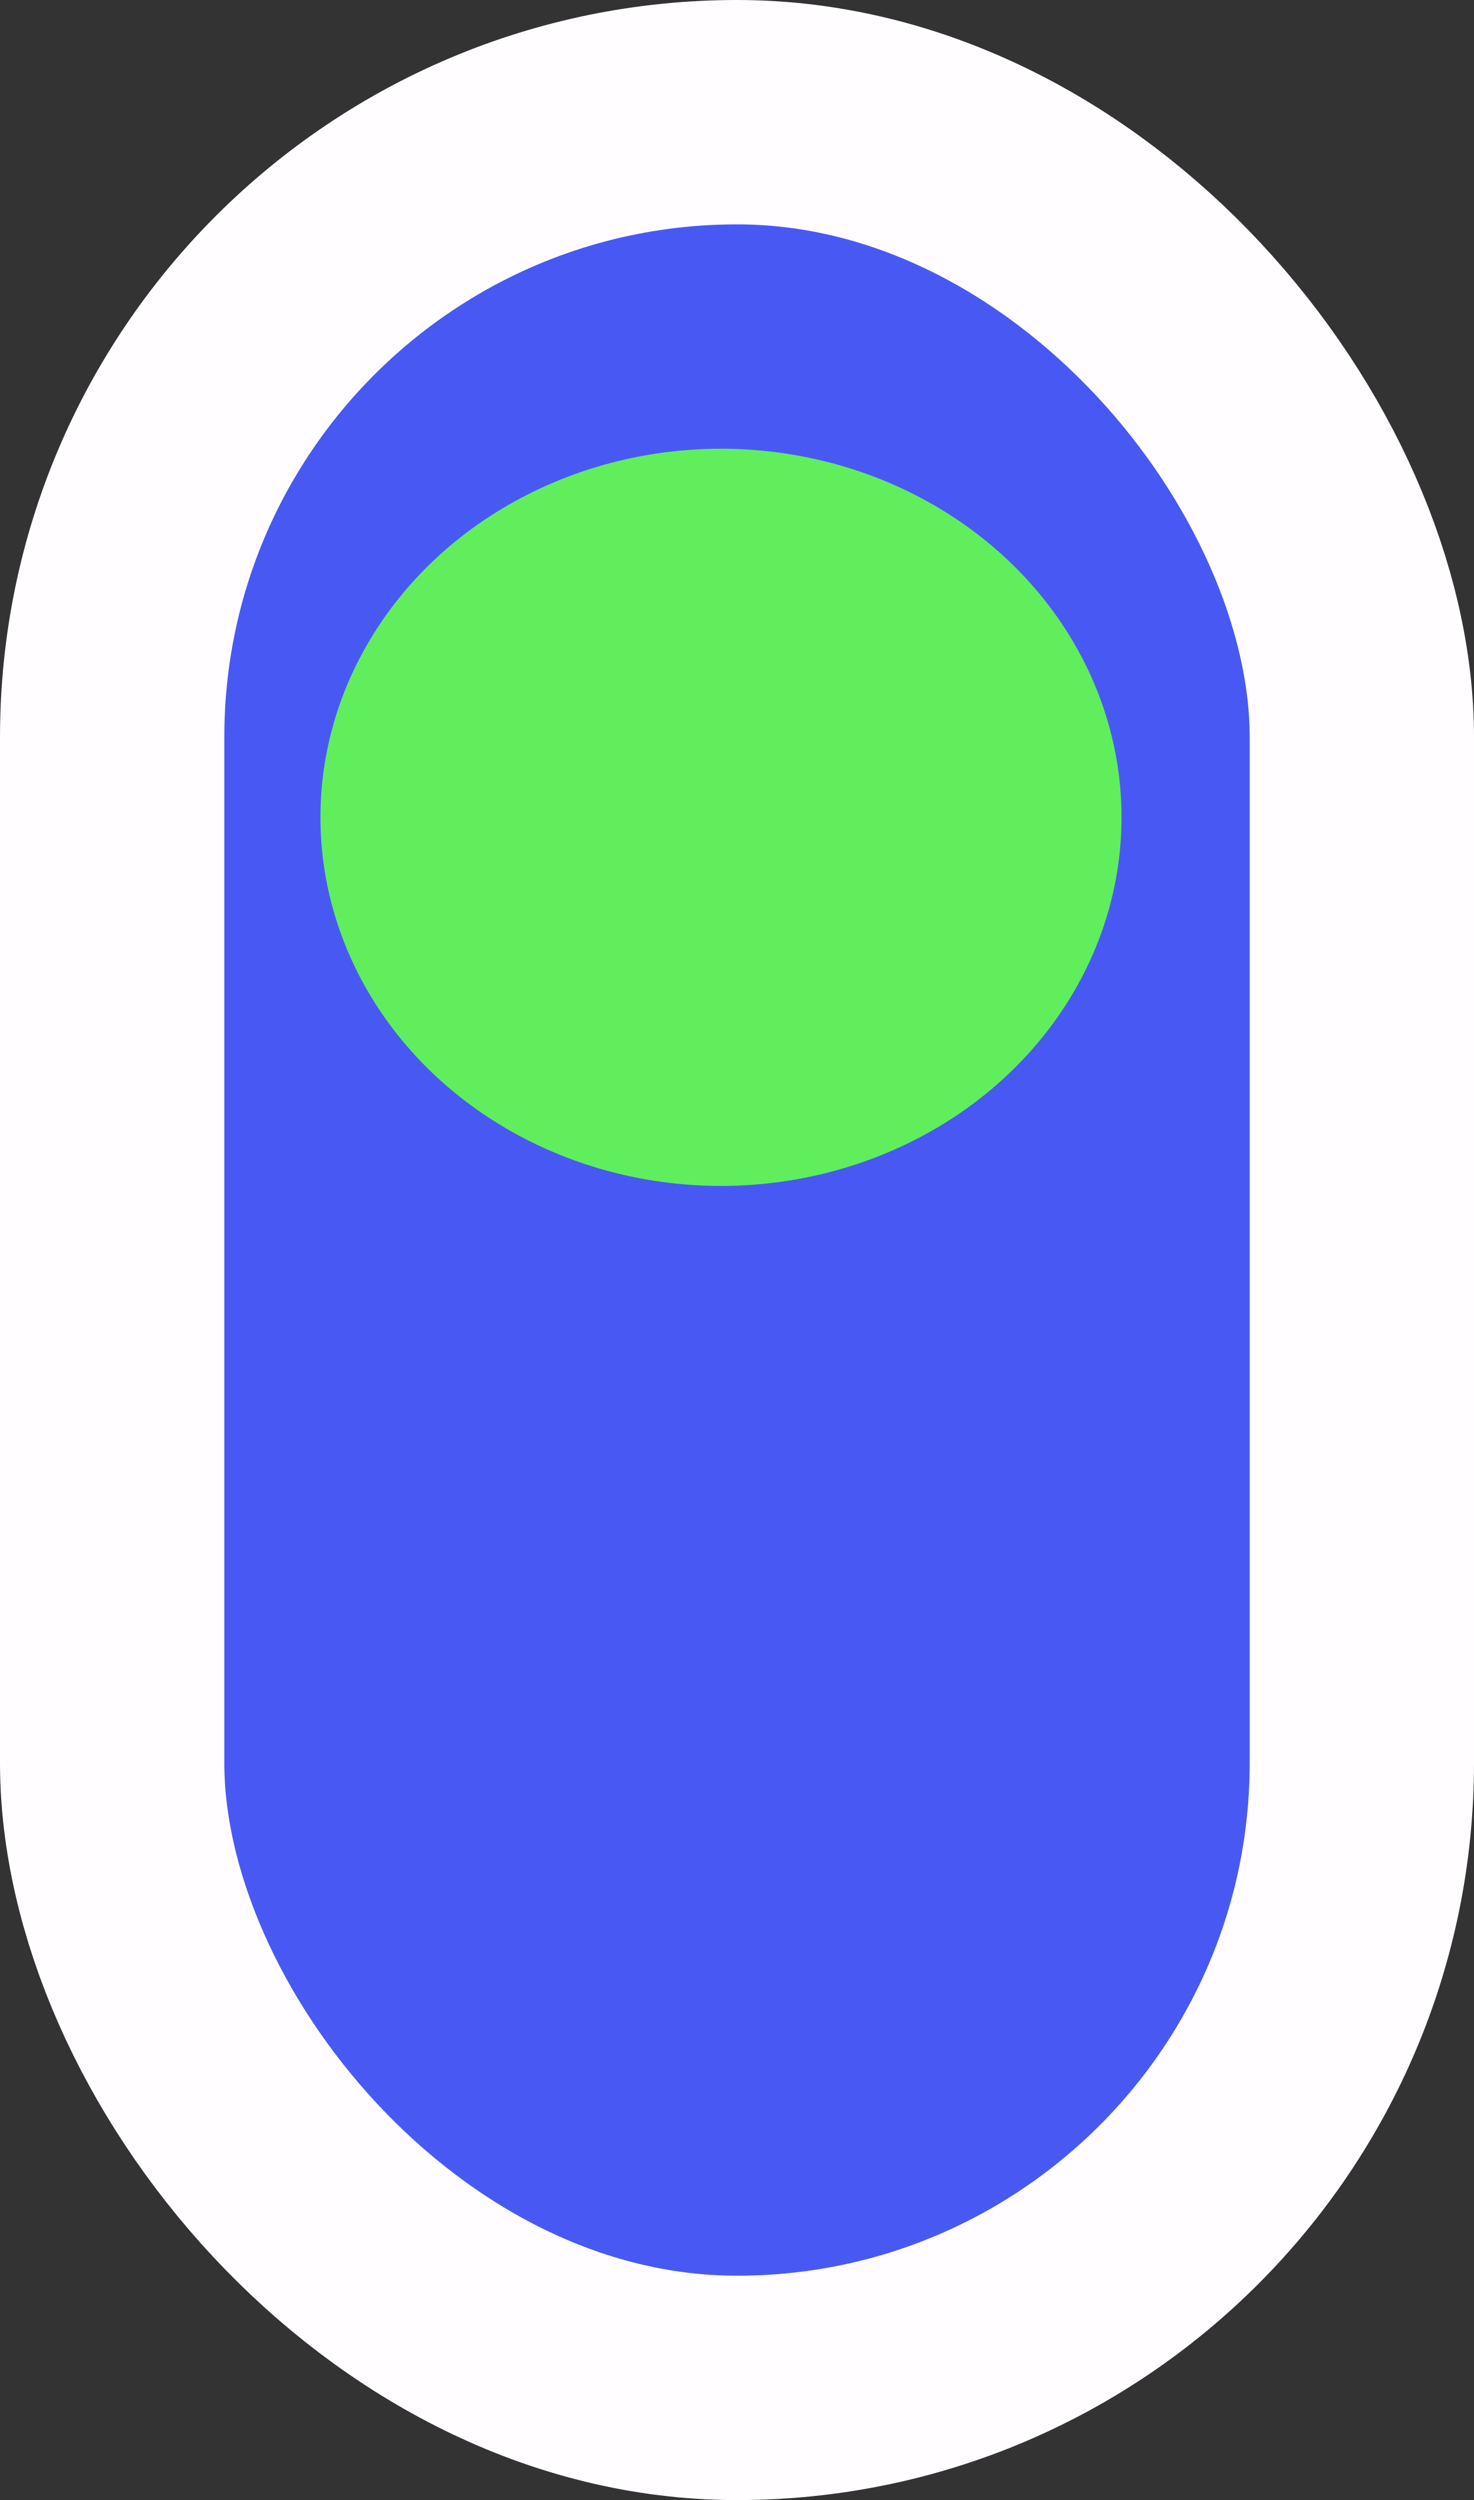 

<svg width="46" height="78" viewBox="0 0 46 78" fill="none" xmlns="http://www.w3.org/2000/svg">
<rect x="0" y="0" width="46" height="78" fill="#333333" stroke="none"/>
<rect x="3.5" y="3.5" width="39" height="71" rx="19.5" fill="#4859F3" stroke="#FFFDFF" stroke-width="7"/>
<ellipse className="circle" cx="22.5" cy="25.5" rx="12.5" ry="11.5" fill="#60EE5D"/>
</svg>
